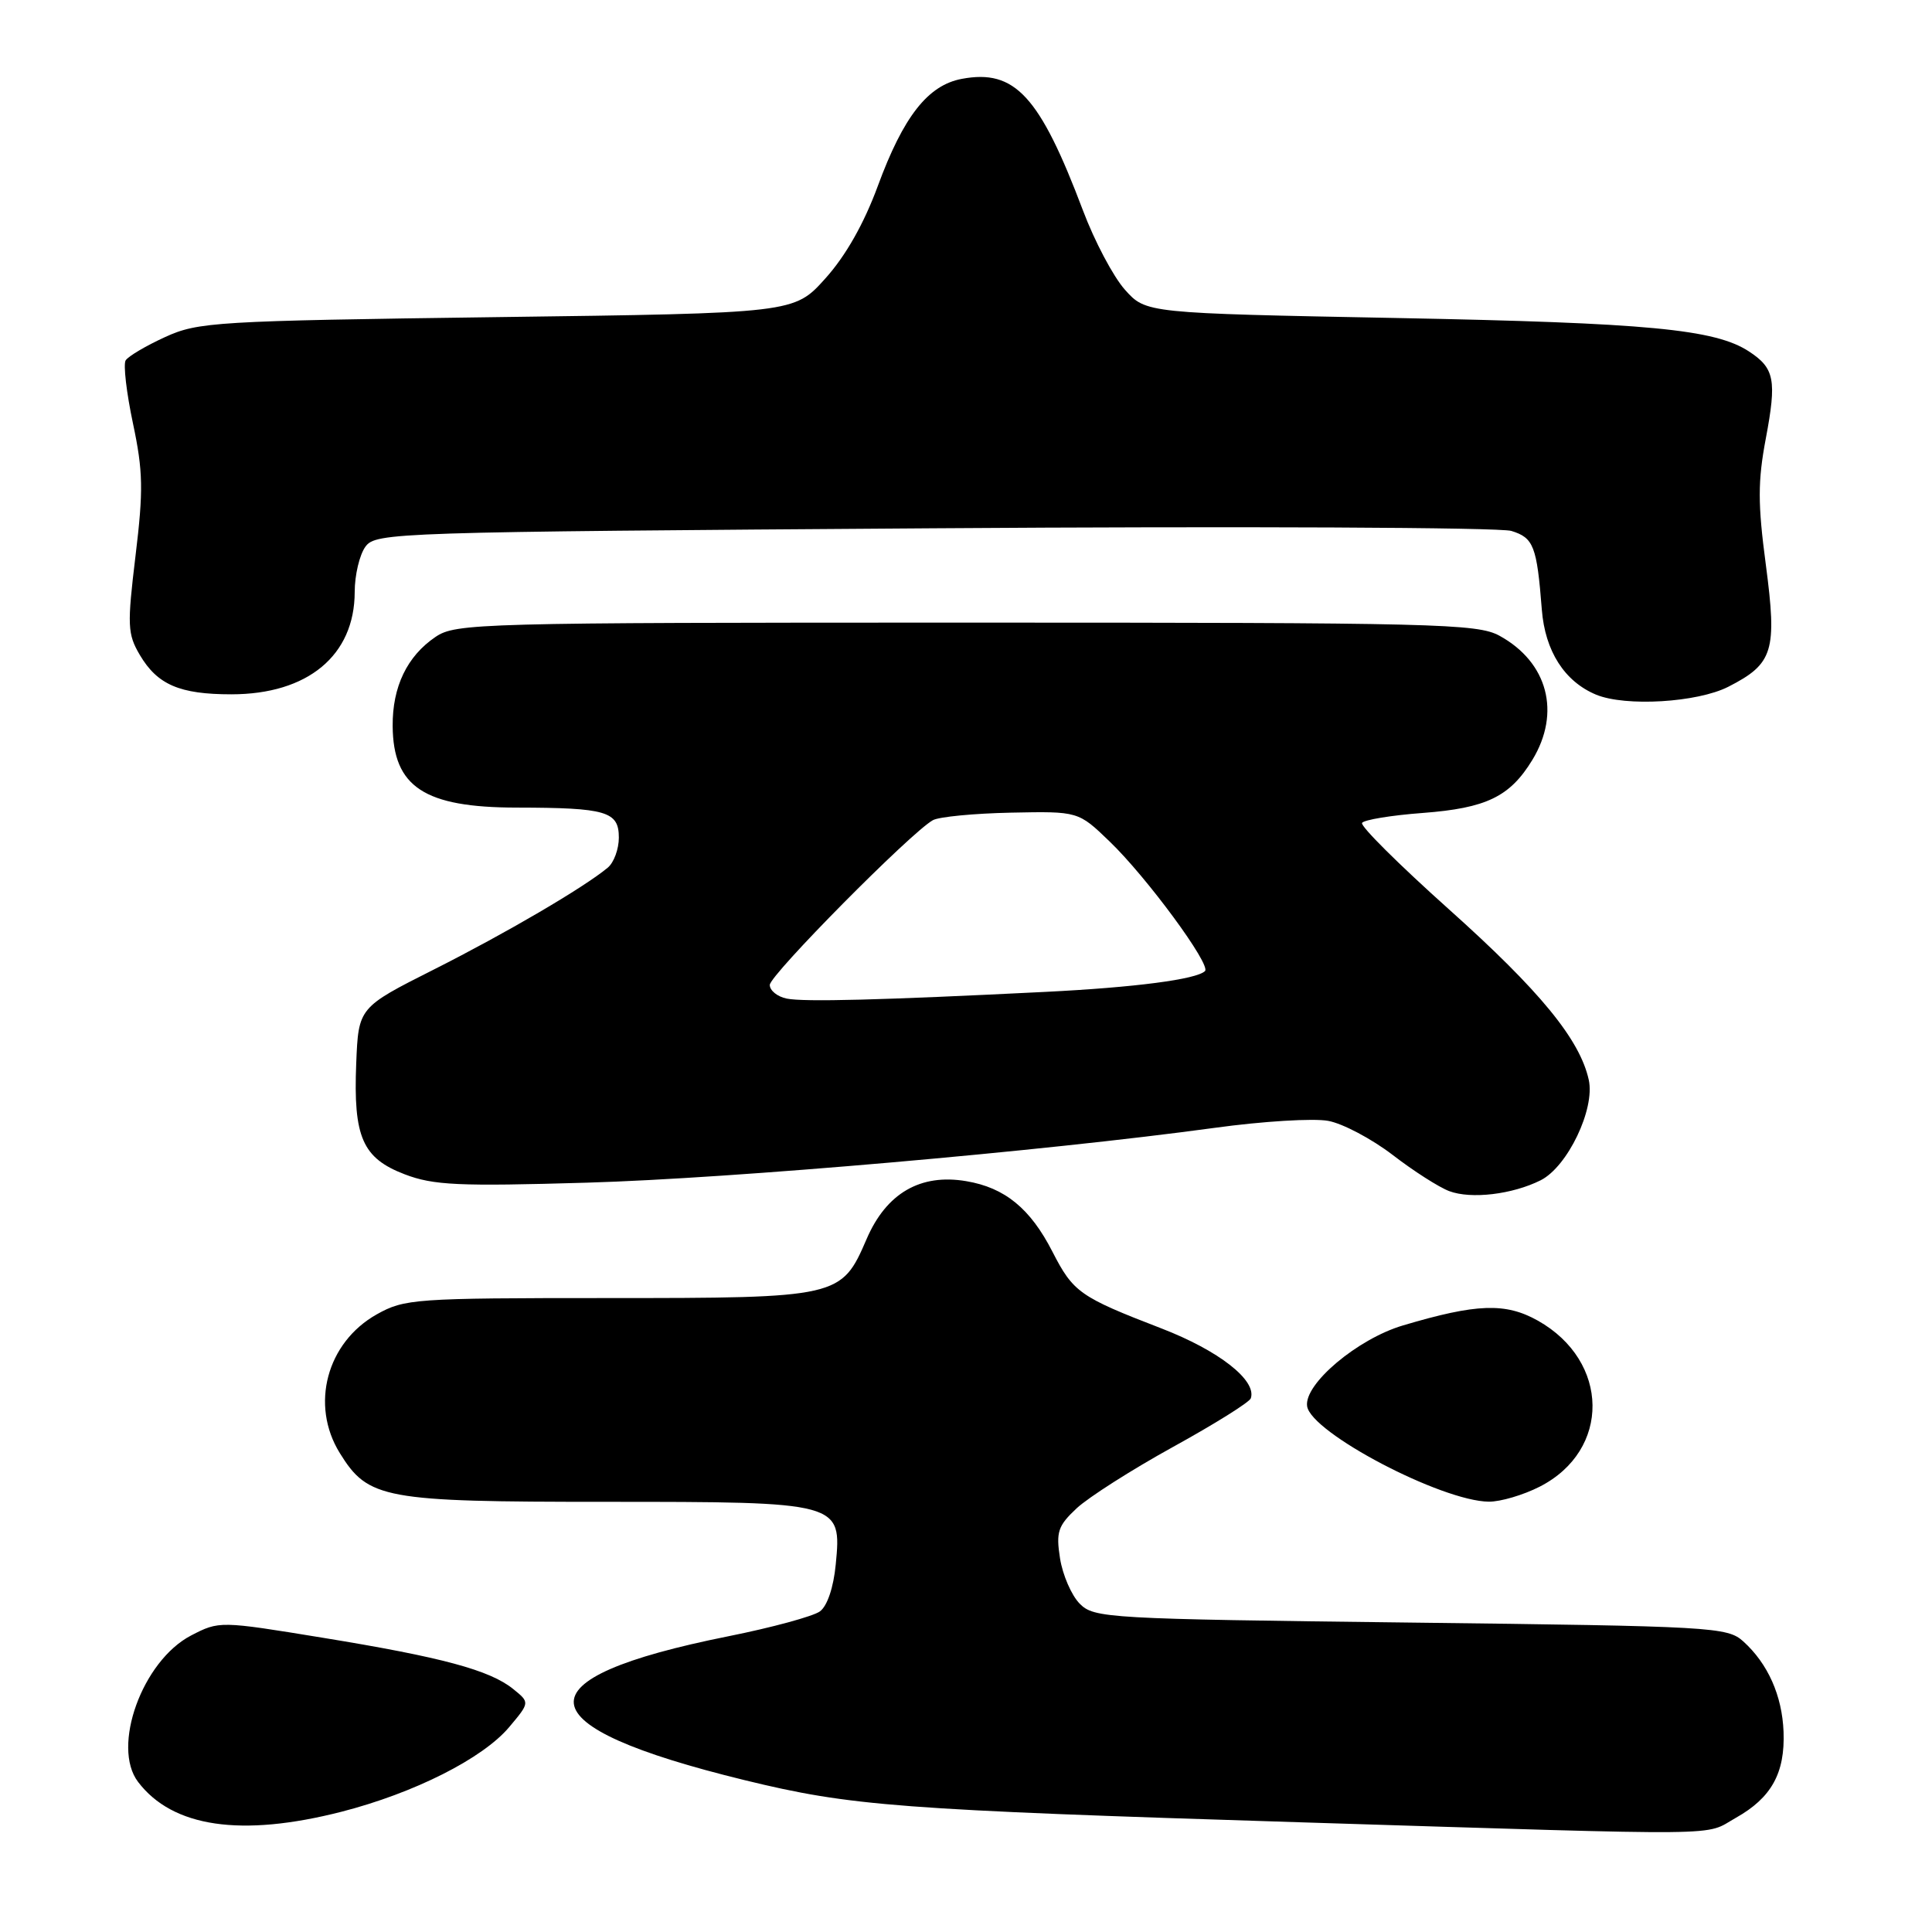 <?xml version="1.0" encoding="UTF-8" standalone="no"?>
<!DOCTYPE svg PUBLIC "-//W3C//DTD SVG 1.1//EN" "http://www.w3.org/Graphics/SVG/1.1/DTD/svg11.dtd" >
<svg xmlns="http://www.w3.org/2000/svg" xmlns:xlink="http://www.w3.org/1999/xlink" version="1.1" viewBox="0 0 256 256">
 <g >
 <path fill="currentColor"
d=" M 230.01 240.87 C 234.72 238.22 236.54 234.95 236.33 229.46 C 236.14 224.67 234.26 220.45 231.00 217.50 C 228.89 215.59 227.00 215.48 186.92 215.00 C 146.73 214.52 144.97 214.42 143.07 212.50 C 141.98 211.40 140.81 208.70 140.46 206.50 C 139.91 202.99 140.18 202.18 142.67 199.85 C 144.23 198.40 149.98 194.73 155.46 191.71 C 160.94 188.69 165.57 185.80 165.74 185.28 C 166.54 182.89 161.48 178.95 153.89 176.02 C 143.07 171.85 142.21 171.24 139.45 165.85 C 136.52 160.13 133.15 157.37 128.03 156.51 C 121.96 155.48 117.44 158.11 114.83 164.18 C 111.49 171.93 111.20 172.00 80.44 172.00 C 54.95 172.00 53.60 172.10 49.92 174.16 C 43.29 177.89 41.08 186.16 45.02 192.53 C 48.79 198.63 50.82 199.00 80.18 199.00 C 111.43 199.00 111.54 199.03 110.74 207.30 C 110.45 210.33 109.62 212.81 108.64 213.52 C 107.75 214.17 102.28 215.66 96.48 216.82 C 68.50 222.43 69.22 228.69 98.67 235.88 C 112.81 239.33 118.99 239.80 172.50 241.47 C 230.28 243.27 225.67 243.31 230.01 240.87 Z  M 45.23 240.07 C 54.87 237.60 63.97 233.01 67.47 228.85 C 70.21 225.59 70.21 225.59 68.01 223.81 C 64.91 221.30 58.58 219.59 42.76 217.01 C 29.13 214.78 29.05 214.78 25.32 216.71 C 18.86 220.07 14.74 231.45 18.30 236.12 C 22.87 242.13 31.97 243.46 45.23 240.07 Z  M 204.02 196.99 C 213.46 192.17 213.32 180.36 203.77 174.99 C 199.49 172.59 195.67 172.72 185.89 175.63 C 179.86 177.42 172.77 183.40 173.20 186.33 C 173.72 189.85 191.01 198.92 197.29 198.98 C 198.82 198.99 201.85 198.10 204.02 196.99 Z  M 204.15 156.39 C 207.71 154.59 211.37 146.96 210.52 143.09 C 209.34 137.73 204.05 131.28 191.97 120.47 C 185.40 114.59 180.22 109.45 180.48 109.04 C 180.73 108.63 184.36 108.03 188.53 107.72 C 196.95 107.08 200.07 105.57 203.04 100.70 C 206.86 94.43 205.09 87.75 198.69 84.24 C 195.74 82.63 190.32 82.50 128.00 82.50 C 63.35 82.50 60.38 82.58 57.70 84.40 C 53.94 86.95 51.99 91.00 52.03 96.20 C 52.09 104.28 56.22 107.00 68.47 107.01 C 80.36 107.03 82.00 107.51 82.00 110.99 C 82.00 112.51 81.34 114.30 80.53 114.97 C 77.36 117.61 67.02 123.66 57.50 128.46 C 47.50 133.50 47.50 133.50 47.20 140.93 C 46.81 150.68 48.03 153.46 53.62 155.60 C 57.44 157.06 60.74 157.21 77.77 156.71 C 97.07 156.15 138.12 152.56 160.99 149.44 C 167.30 148.57 174.05 148.16 175.99 148.52 C 177.92 148.87 181.76 150.91 184.53 153.03 C 187.29 155.16 190.67 157.32 192.03 157.83 C 194.93 158.92 200.40 158.27 204.15 156.39 Z  M 229.01 91.00 C 234.98 87.95 235.49 86.28 233.98 74.81 C 232.91 66.76 232.91 63.77 233.98 58.10 C 235.44 50.35 235.14 48.79 231.75 46.57 C 227.25 43.62 218.35 42.78 185.17 42.14 C 151.84 41.50 151.84 41.50 149.06 38.39 C 147.53 36.68 145.03 31.96 143.50 27.89 C 137.76 12.69 134.48 9.13 127.44 10.45 C 122.95 11.29 119.70 15.44 116.31 24.66 C 114.48 29.63 112.05 33.92 109.36 36.90 C 105.23 41.50 105.23 41.50 65.86 42.02 C 28.53 42.52 26.26 42.66 21.88 44.66 C 19.34 45.82 16.99 47.21 16.65 47.75 C 16.32 48.29 16.76 52.05 17.62 56.11 C 18.96 62.43 19.01 64.97 17.96 73.62 C 16.84 82.89 16.89 84.00 18.53 86.79 C 20.86 90.73 23.81 92.00 30.65 92.00 C 40.78 92.00 46.99 86.85 47.00 78.44 C 47.00 76.21 47.64 73.51 48.42 72.44 C 49.80 70.56 52.04 70.49 123.67 70.00 C 164.28 69.72 198.74 69.88 200.26 70.35 C 203.22 71.26 203.64 72.36 204.30 80.78 C 204.73 86.28 207.31 90.31 211.50 92.05 C 215.41 93.66 224.90 93.09 229.01 91.00 Z  M 104.25 132.32 C 103.01 132.07 102.00 131.25 102.00 130.51 C 102.00 129.20 120.69 110.31 123.61 108.68 C 124.41 108.23 129.08 107.78 133.98 107.68 C 142.88 107.50 142.88 107.50 147.03 111.50 C 151.94 116.22 160.49 127.84 159.67 128.67 C 158.56 129.77 150.40 130.84 138.50 131.43 C 116.70 132.52 106.53 132.78 104.25 132.32 Z "/>
</g>
</svg>